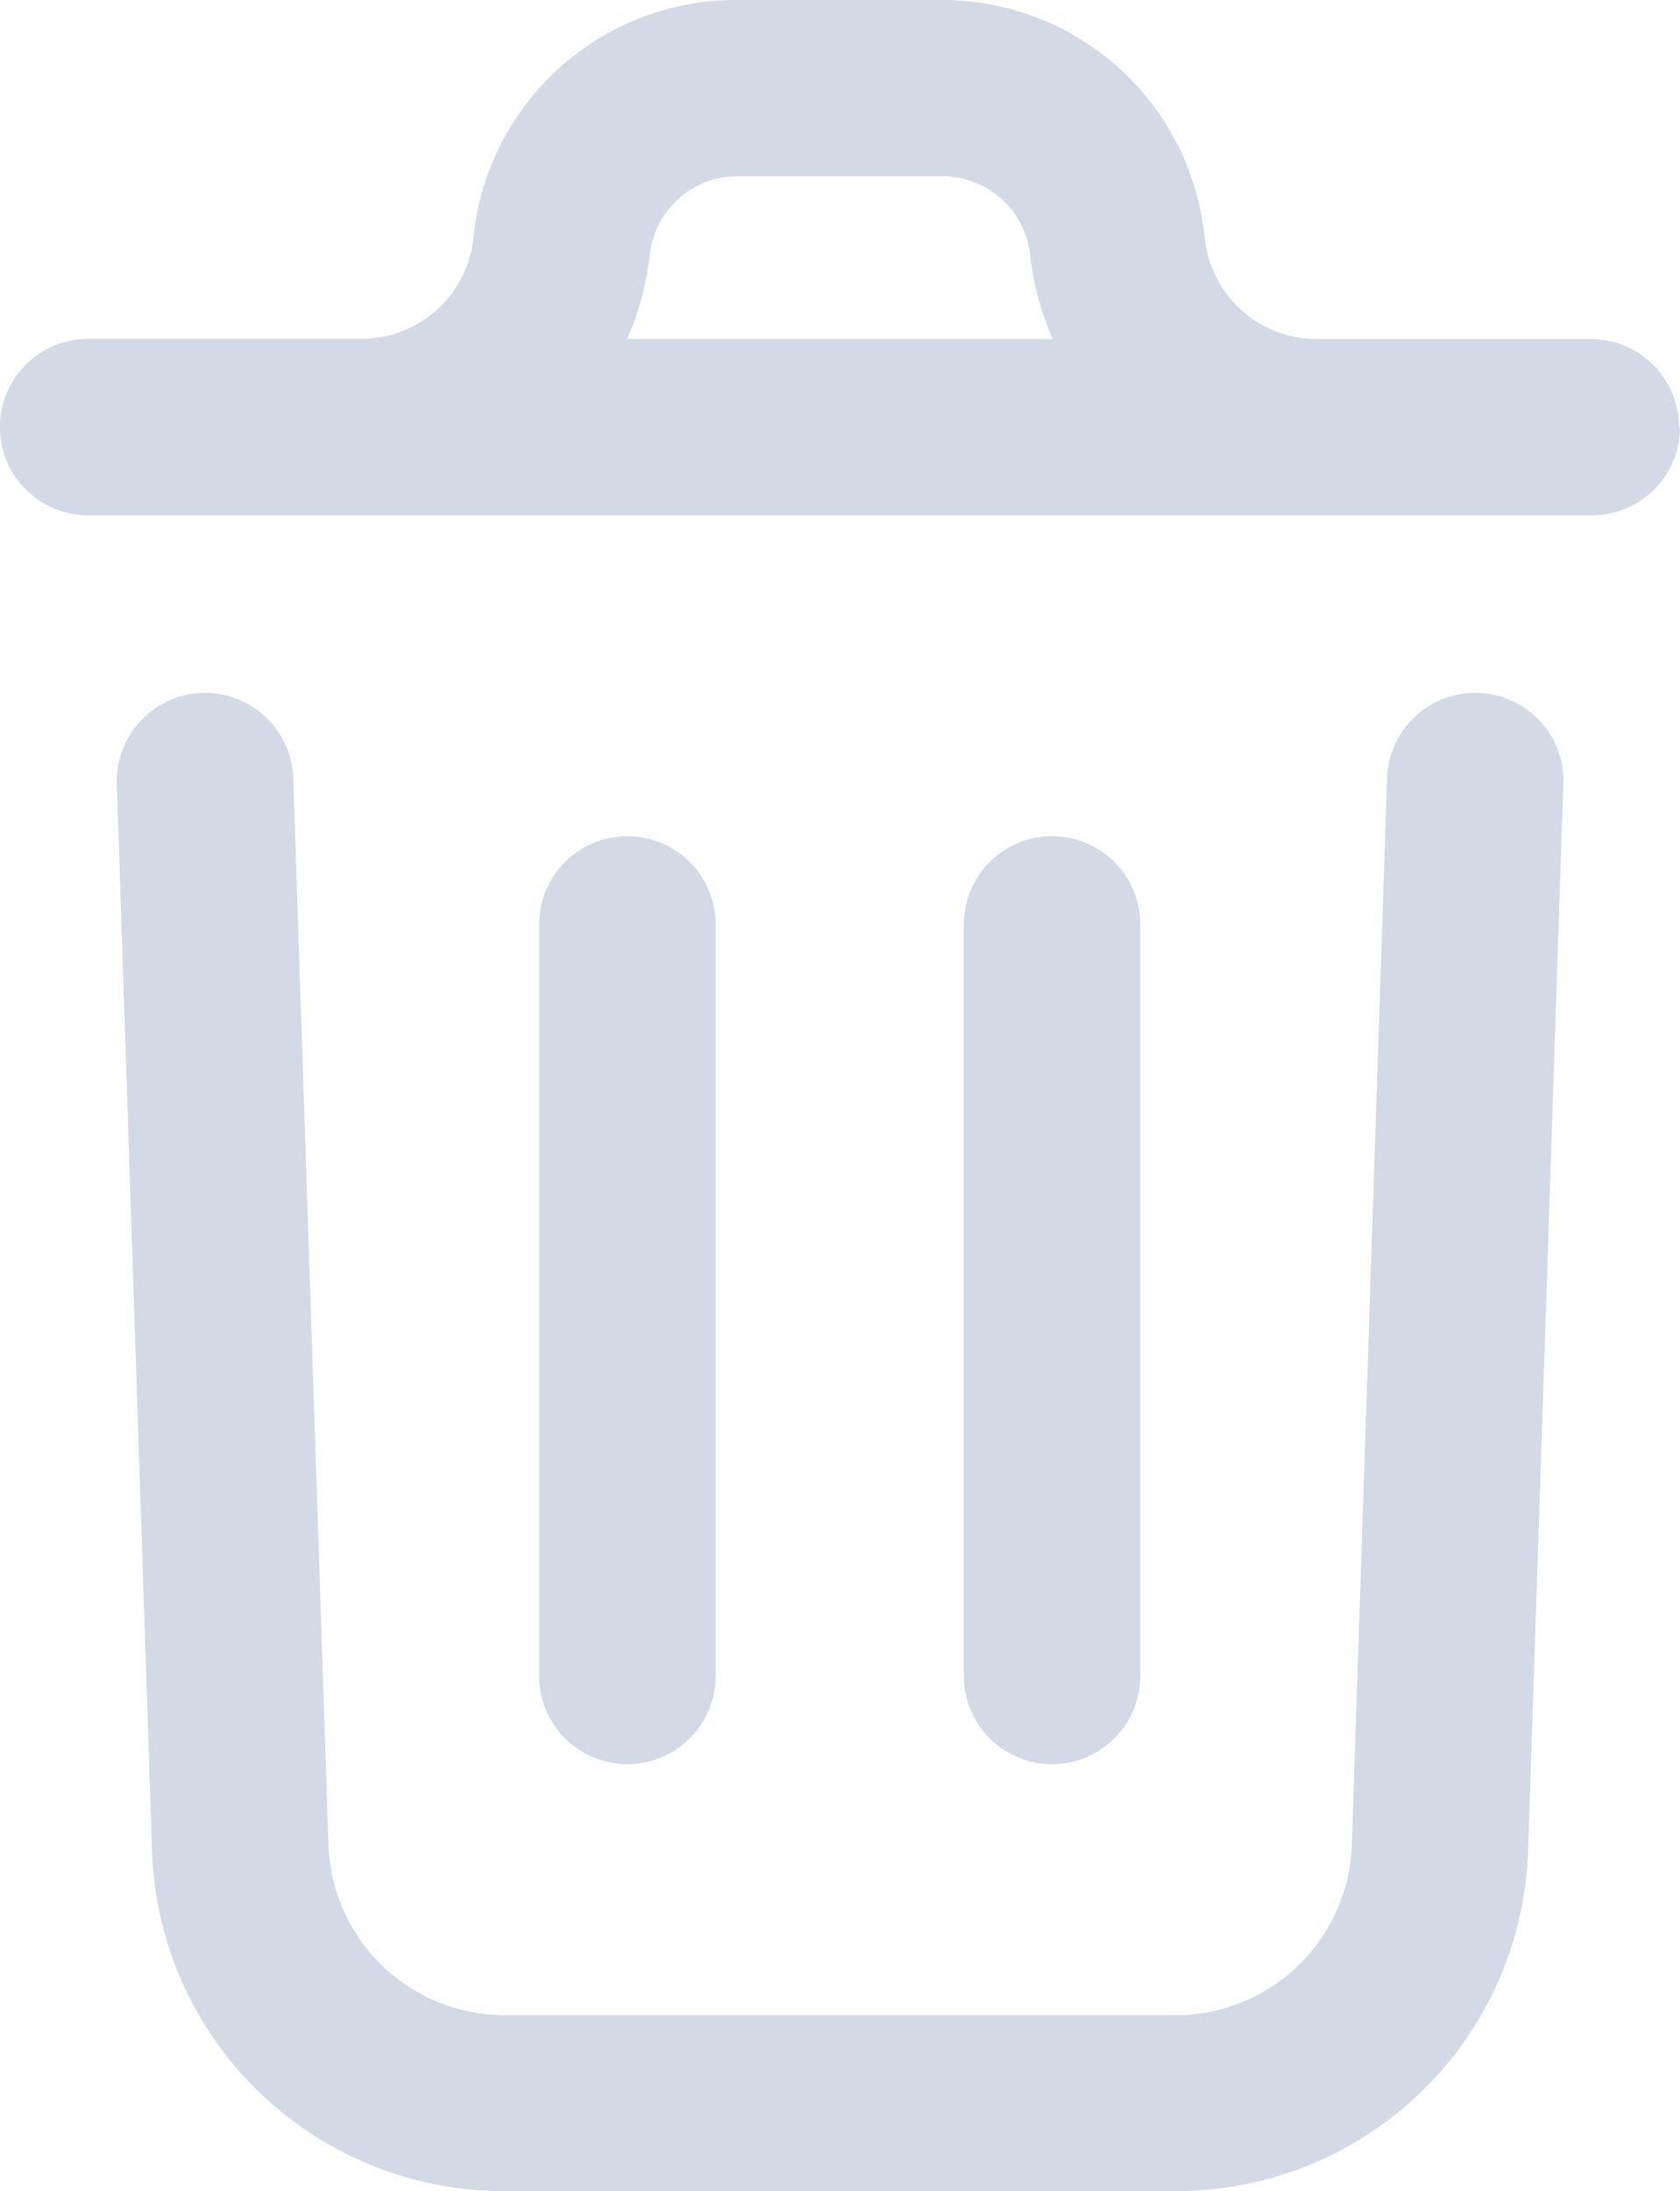 <svg xmlns="http://www.w3.org/2000/svg" width="15.337" height="20" viewBox="0 0 15.337 20">
  <g id="Group_108" data-name="Group 108" transform="translate(-1205.955 -403)">
    <path id="Path_53" data-name="Path 53" d="M20.75,10.466l-.322,9.75a3.212,3.212,0,0,1-3.221,3.106h-6.12a3.212,3.212,0,0,1-3.221-3.1l-.322-9.753a.806.806,0,0,1,1.611-.053l.322,9.752a1.611,1.611,0,0,0,1.611,1.549h6.12a1.611,1.611,0,0,0,1.611-1.552l.322-9.749a.806.806,0,0,1,1.611.053Zm1.065-3.245a.805.805,0,0,1-.805.805H7.283a.805.805,0,0,1,0-1.611h2.5A1.028,1.028,0,0,0,10.8,5.492a2.409,2.409,0,0,1,2.4-2.17h1.876a2.409,2.409,0,0,1,2.4,2.17,1.028,1.028,0,0,0,1.025.925h2.5a.805.805,0,0,1,.805.805ZM12.2,6.416h3.888a2.658,2.658,0,0,1-.205-.76.805.805,0,0,0-.8-.725H13.209a.805.805,0,0,0-.8.725,2.658,2.658,0,0,1-.206.76Zm.811,12.2V11.76a.805.805,0,1,0-1.611,0v6.86a.805.805,0,0,0,1.611,0Zm3.877,0V11.76a.805.805,0,1,0-1.611,0v6.86a.805.805,0,0,0,1.611,0Z" transform="translate(1199.477 399.678)" fill="#d4d9e6"/>
  </g>
</svg>
